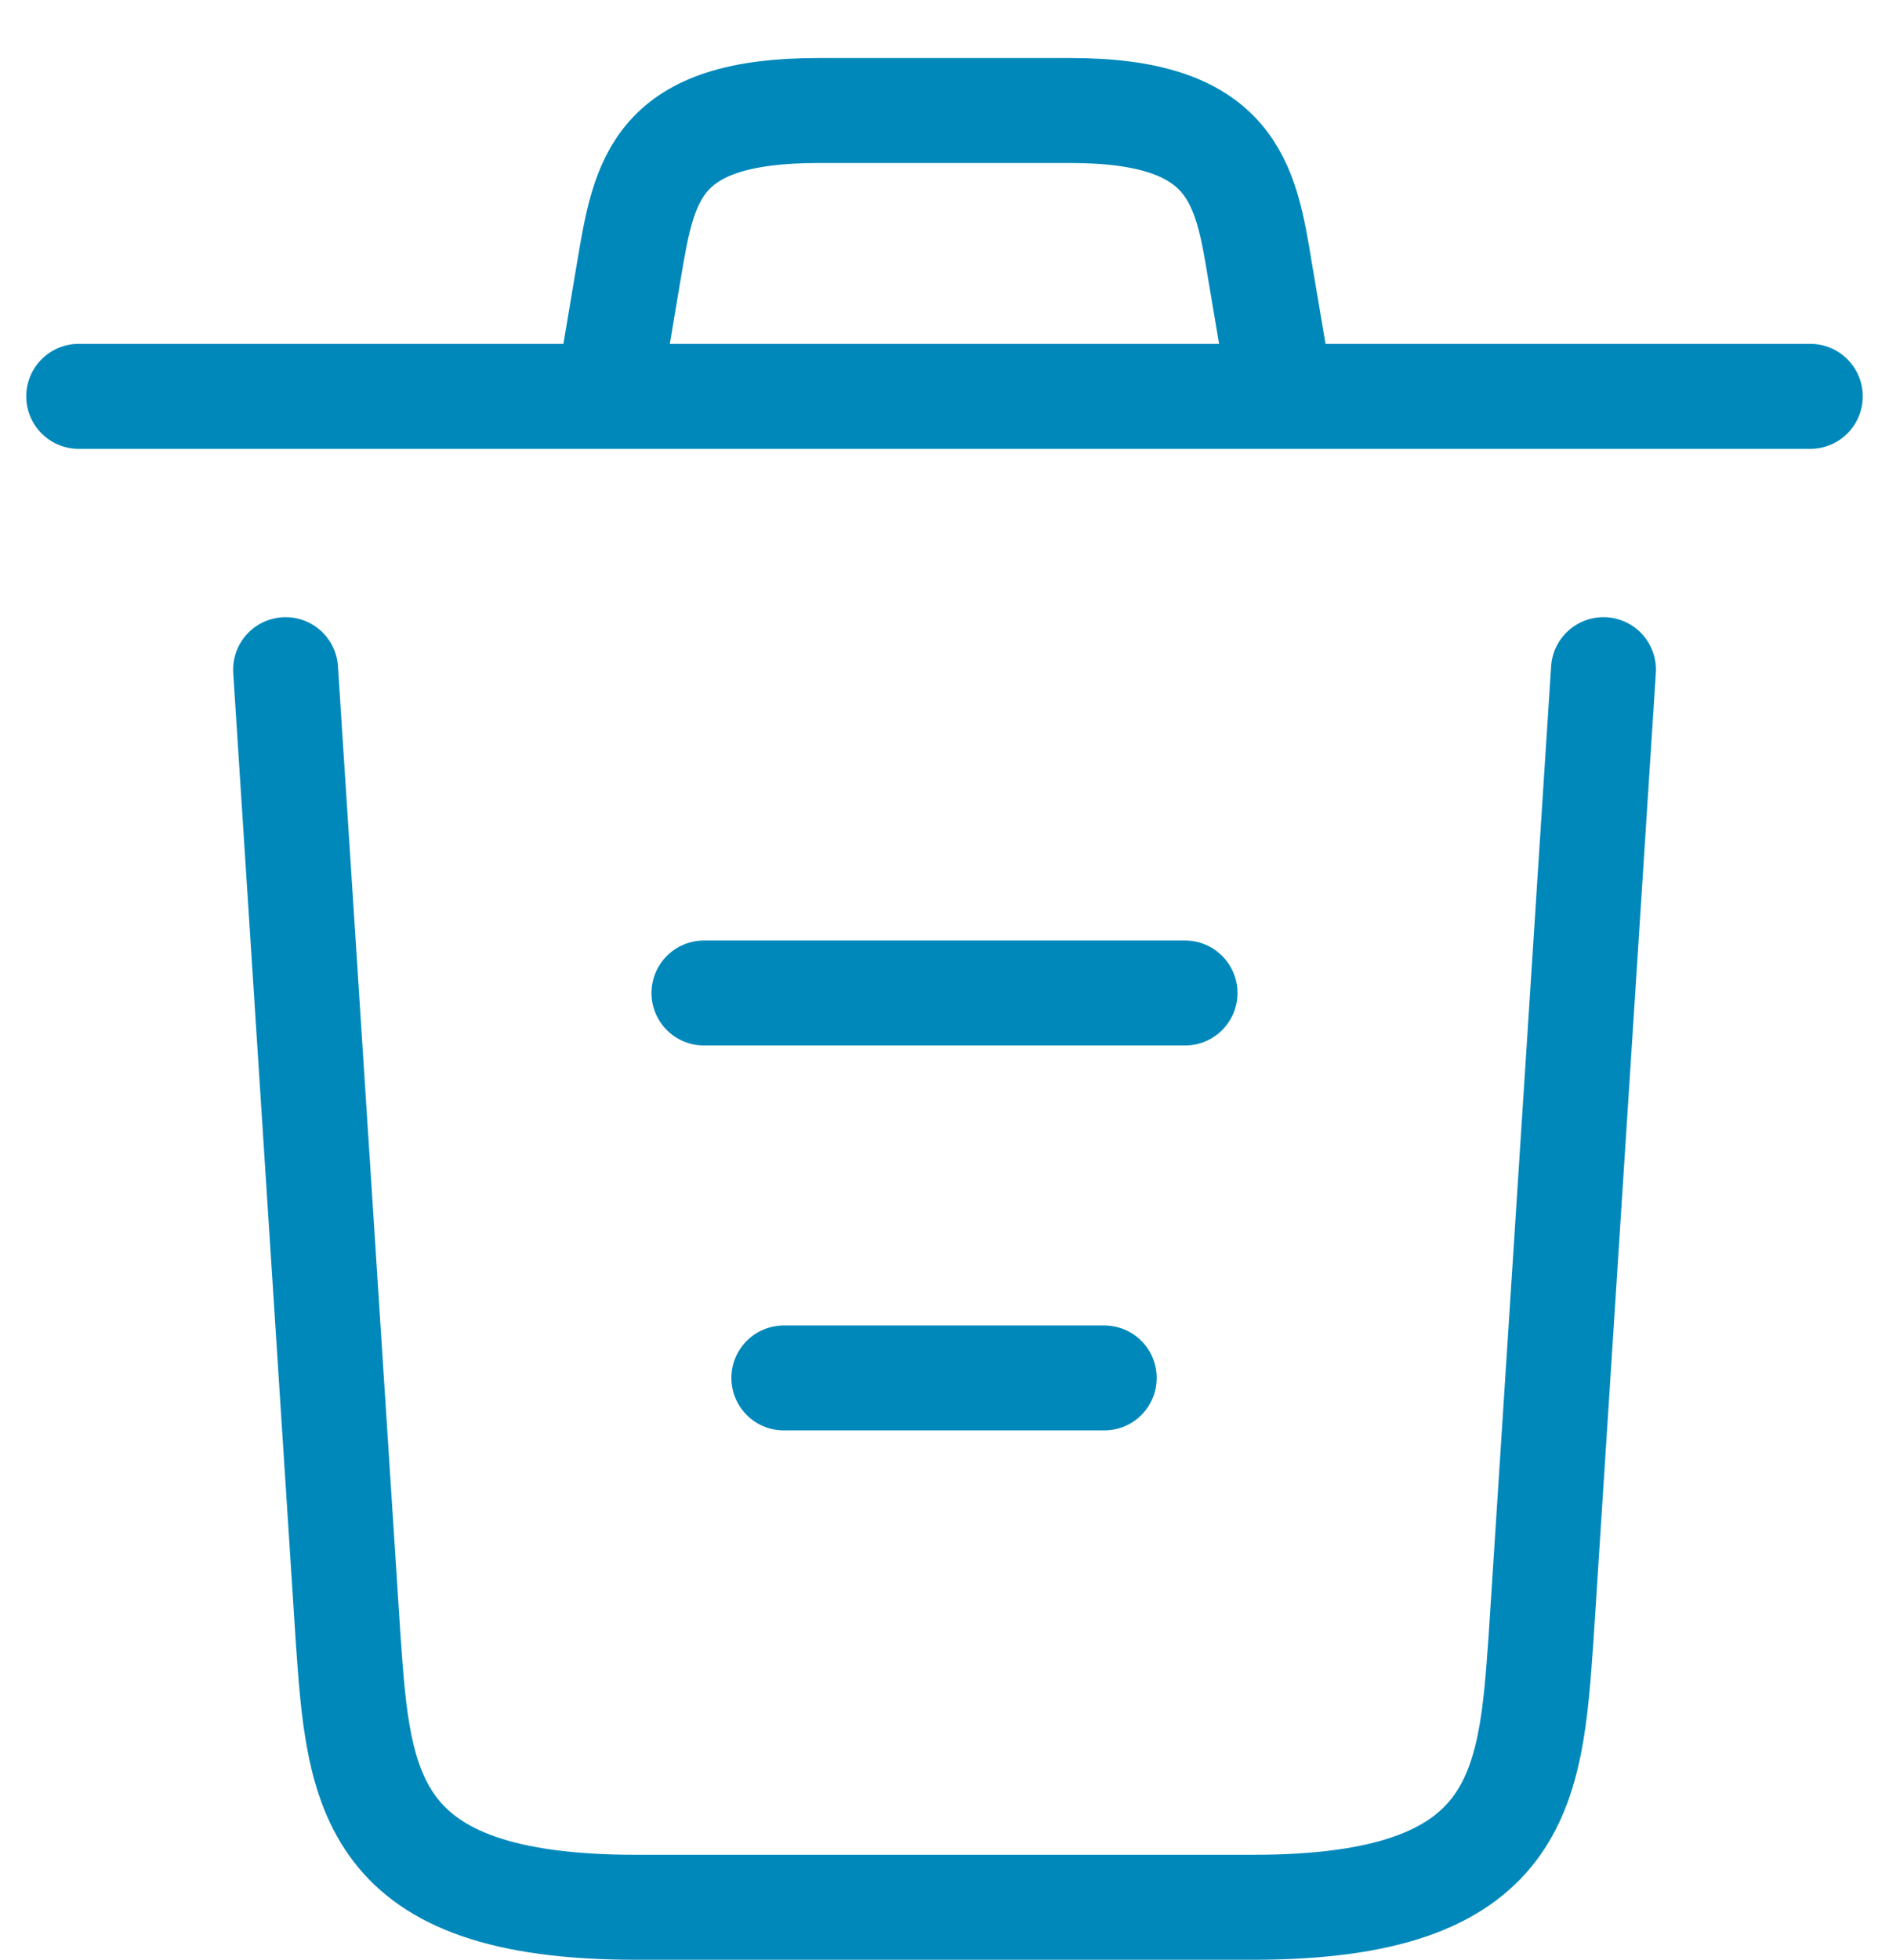 <svg width="27" height="28" viewBox="0 0 27 28" fill="none" xmlns="http://www.w3.org/2000/svg">
<path d="M25.875 5.663H1.125M8.688 5.662L8.99 3.861C9.21 2.555 9.375 1.579 11.699 1.579H15.301C17.625 1.579 17.804 2.61 18.01 3.875L18.312 5.662M22.919 9.568L22.026 23.415C21.874 25.573 21.75 27.251 17.914 27.251H9.087C5.251 27.251 5.127 25.573 4.976 23.415L4.082 9.568M11.204 19.688H15.783M10.062 14.188H16.938" stroke="#0088BB" stroke-width="1.5" stroke-linecap="round" stroke-linejoin="round"/>
</svg>
